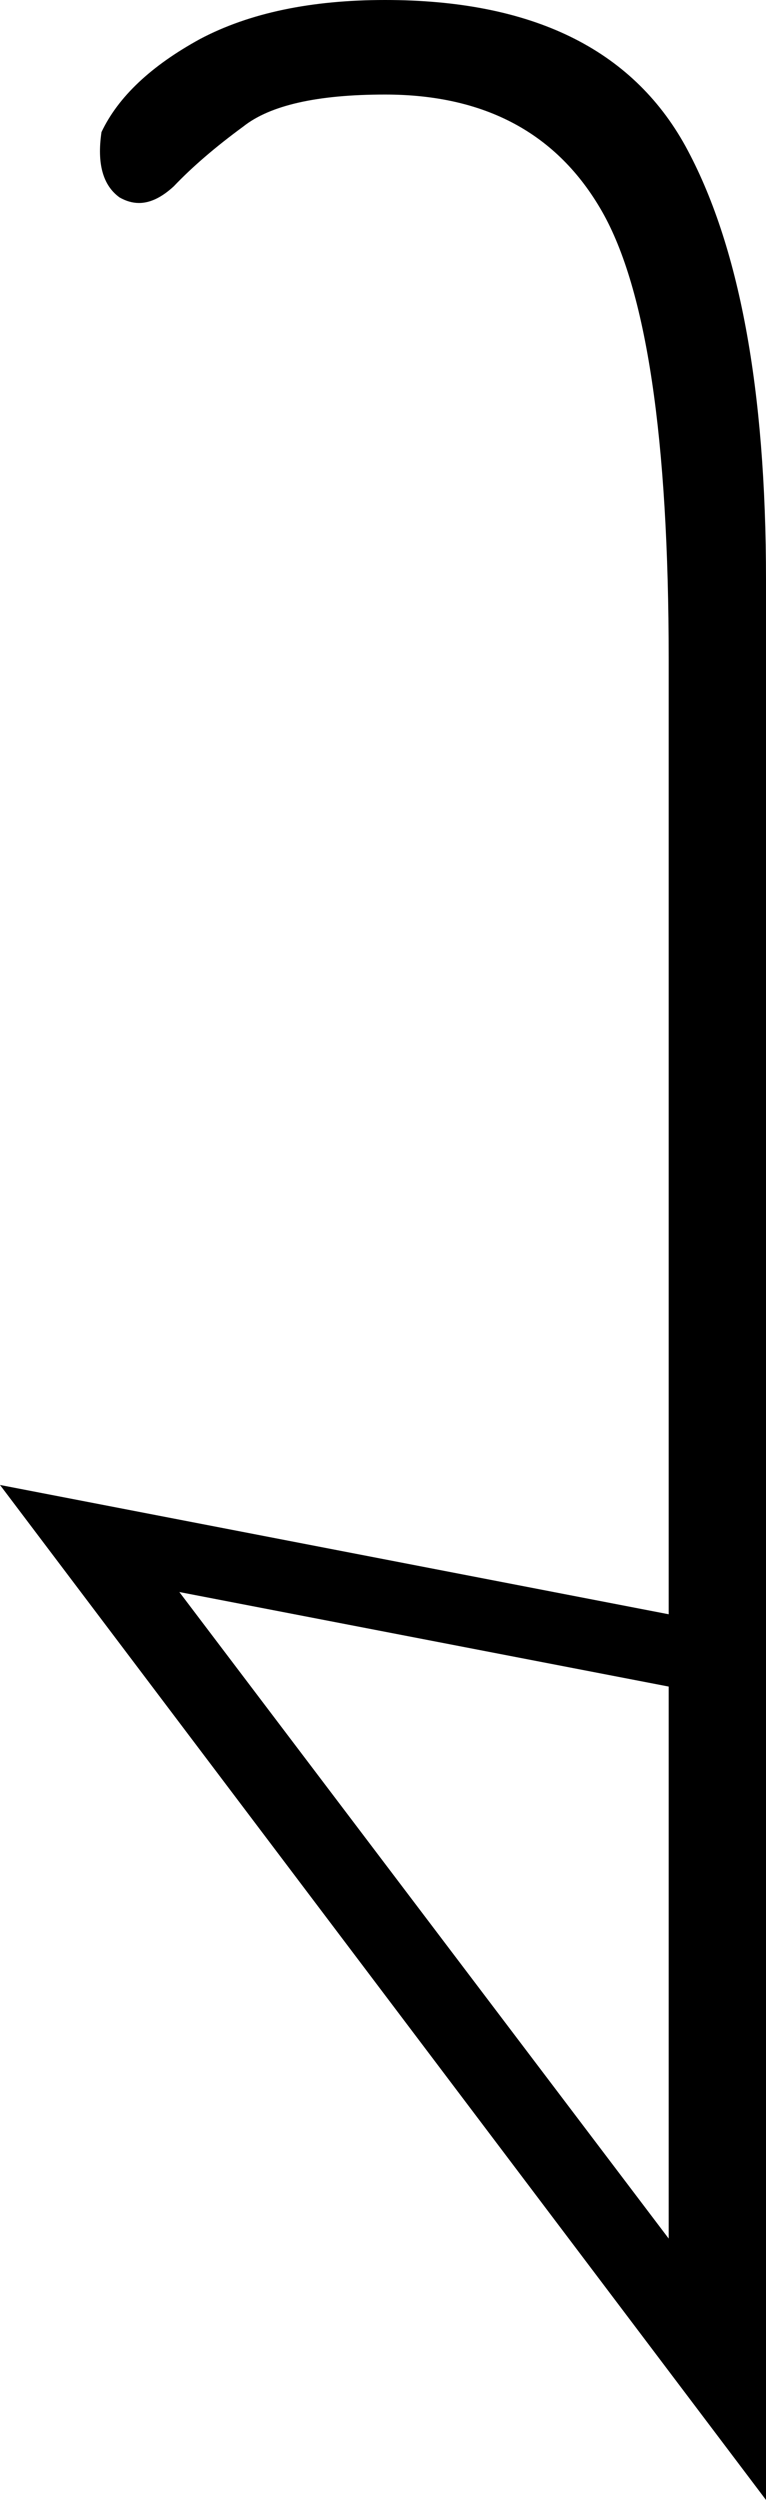 <?xml version='1.0' encoding ='UTF-8' standalone='no'?>
<svg width='5.51' height='17.98' xmlns='http://www.w3.org/2000/svg' xmlns:xlink='http://www.w3.org/1999/xlink'  version='1.1' >
<path style='fill:black; stroke:none' d=' M 1.29 11.45  L 4.81 12.13  L 4.81 16.1  L 1.29 11.45  Z  M 2.77 0  Q 1.97 0 1.44 0.28  Q 0.91 0.57 0.73 0.95  Q 0.68 1.29 0.86 1.42  Q 0.93 1.46 1 1.46  Q 1.12 1.46 1.25 1.34  Q 1.45 1.13 1.75 0.91  Q 2.04 0.68 2.77 0.68  Q 3.85 0.68 4.33 1.52  Q 4.81 2.36 4.81 4.74  L 4.81 11.61  L 0 10.68  L 5.51 17.98  L 5.51 4.17  Q 5.51 2.11 4.93 1.05  Q 4.35 0 2.77 0  Z '/></svg>
